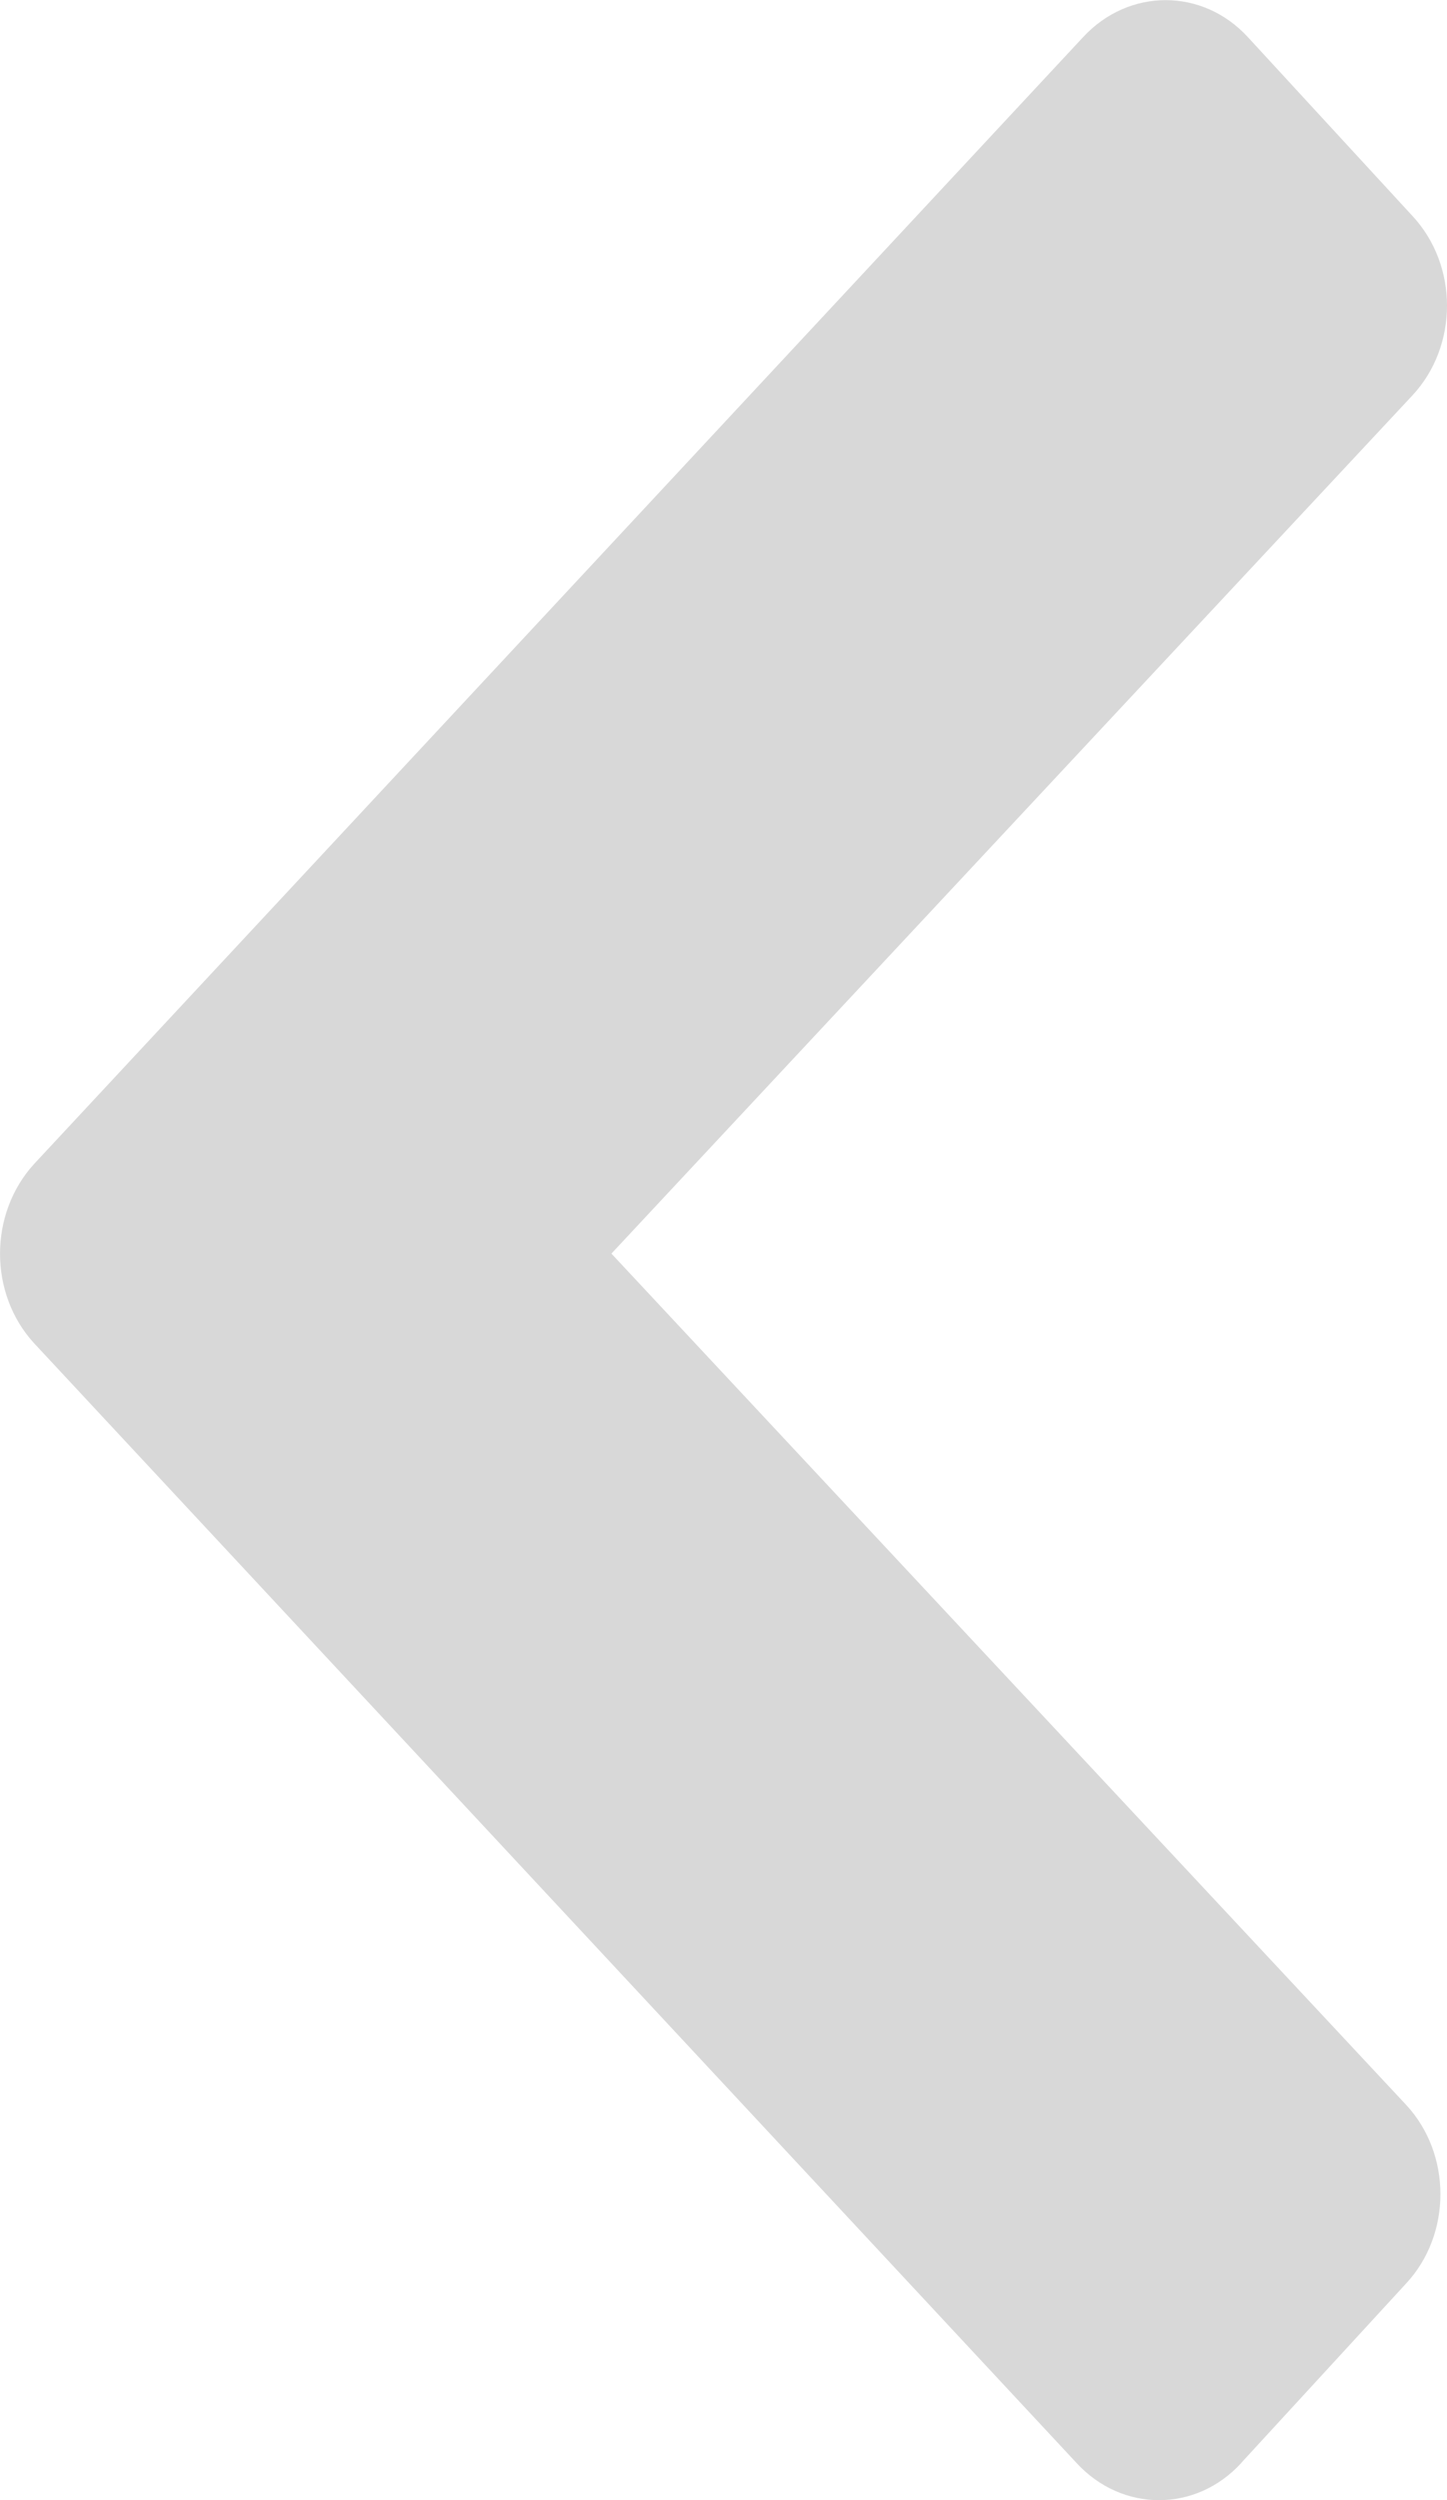 <svg width="11" height="19" viewBox="0 0 11 19" xmlns="http://www.w3.org/2000/svg"><path d="M9.437 18.716l1.252-1.362c.348-.374.348-.984 0-1.358l-6.041-6.469 6.091-6.524c.348-.376.348-.984 0-1.36l-1.252-1.36c-.345-.376-.906-.376-1.254 0l-7.974 8.563c-.345.378-.345.986 0 1.362l7.924 8.509c.347.378.909.378 1.254 0z" fill="#D8D8D8"/></svg>